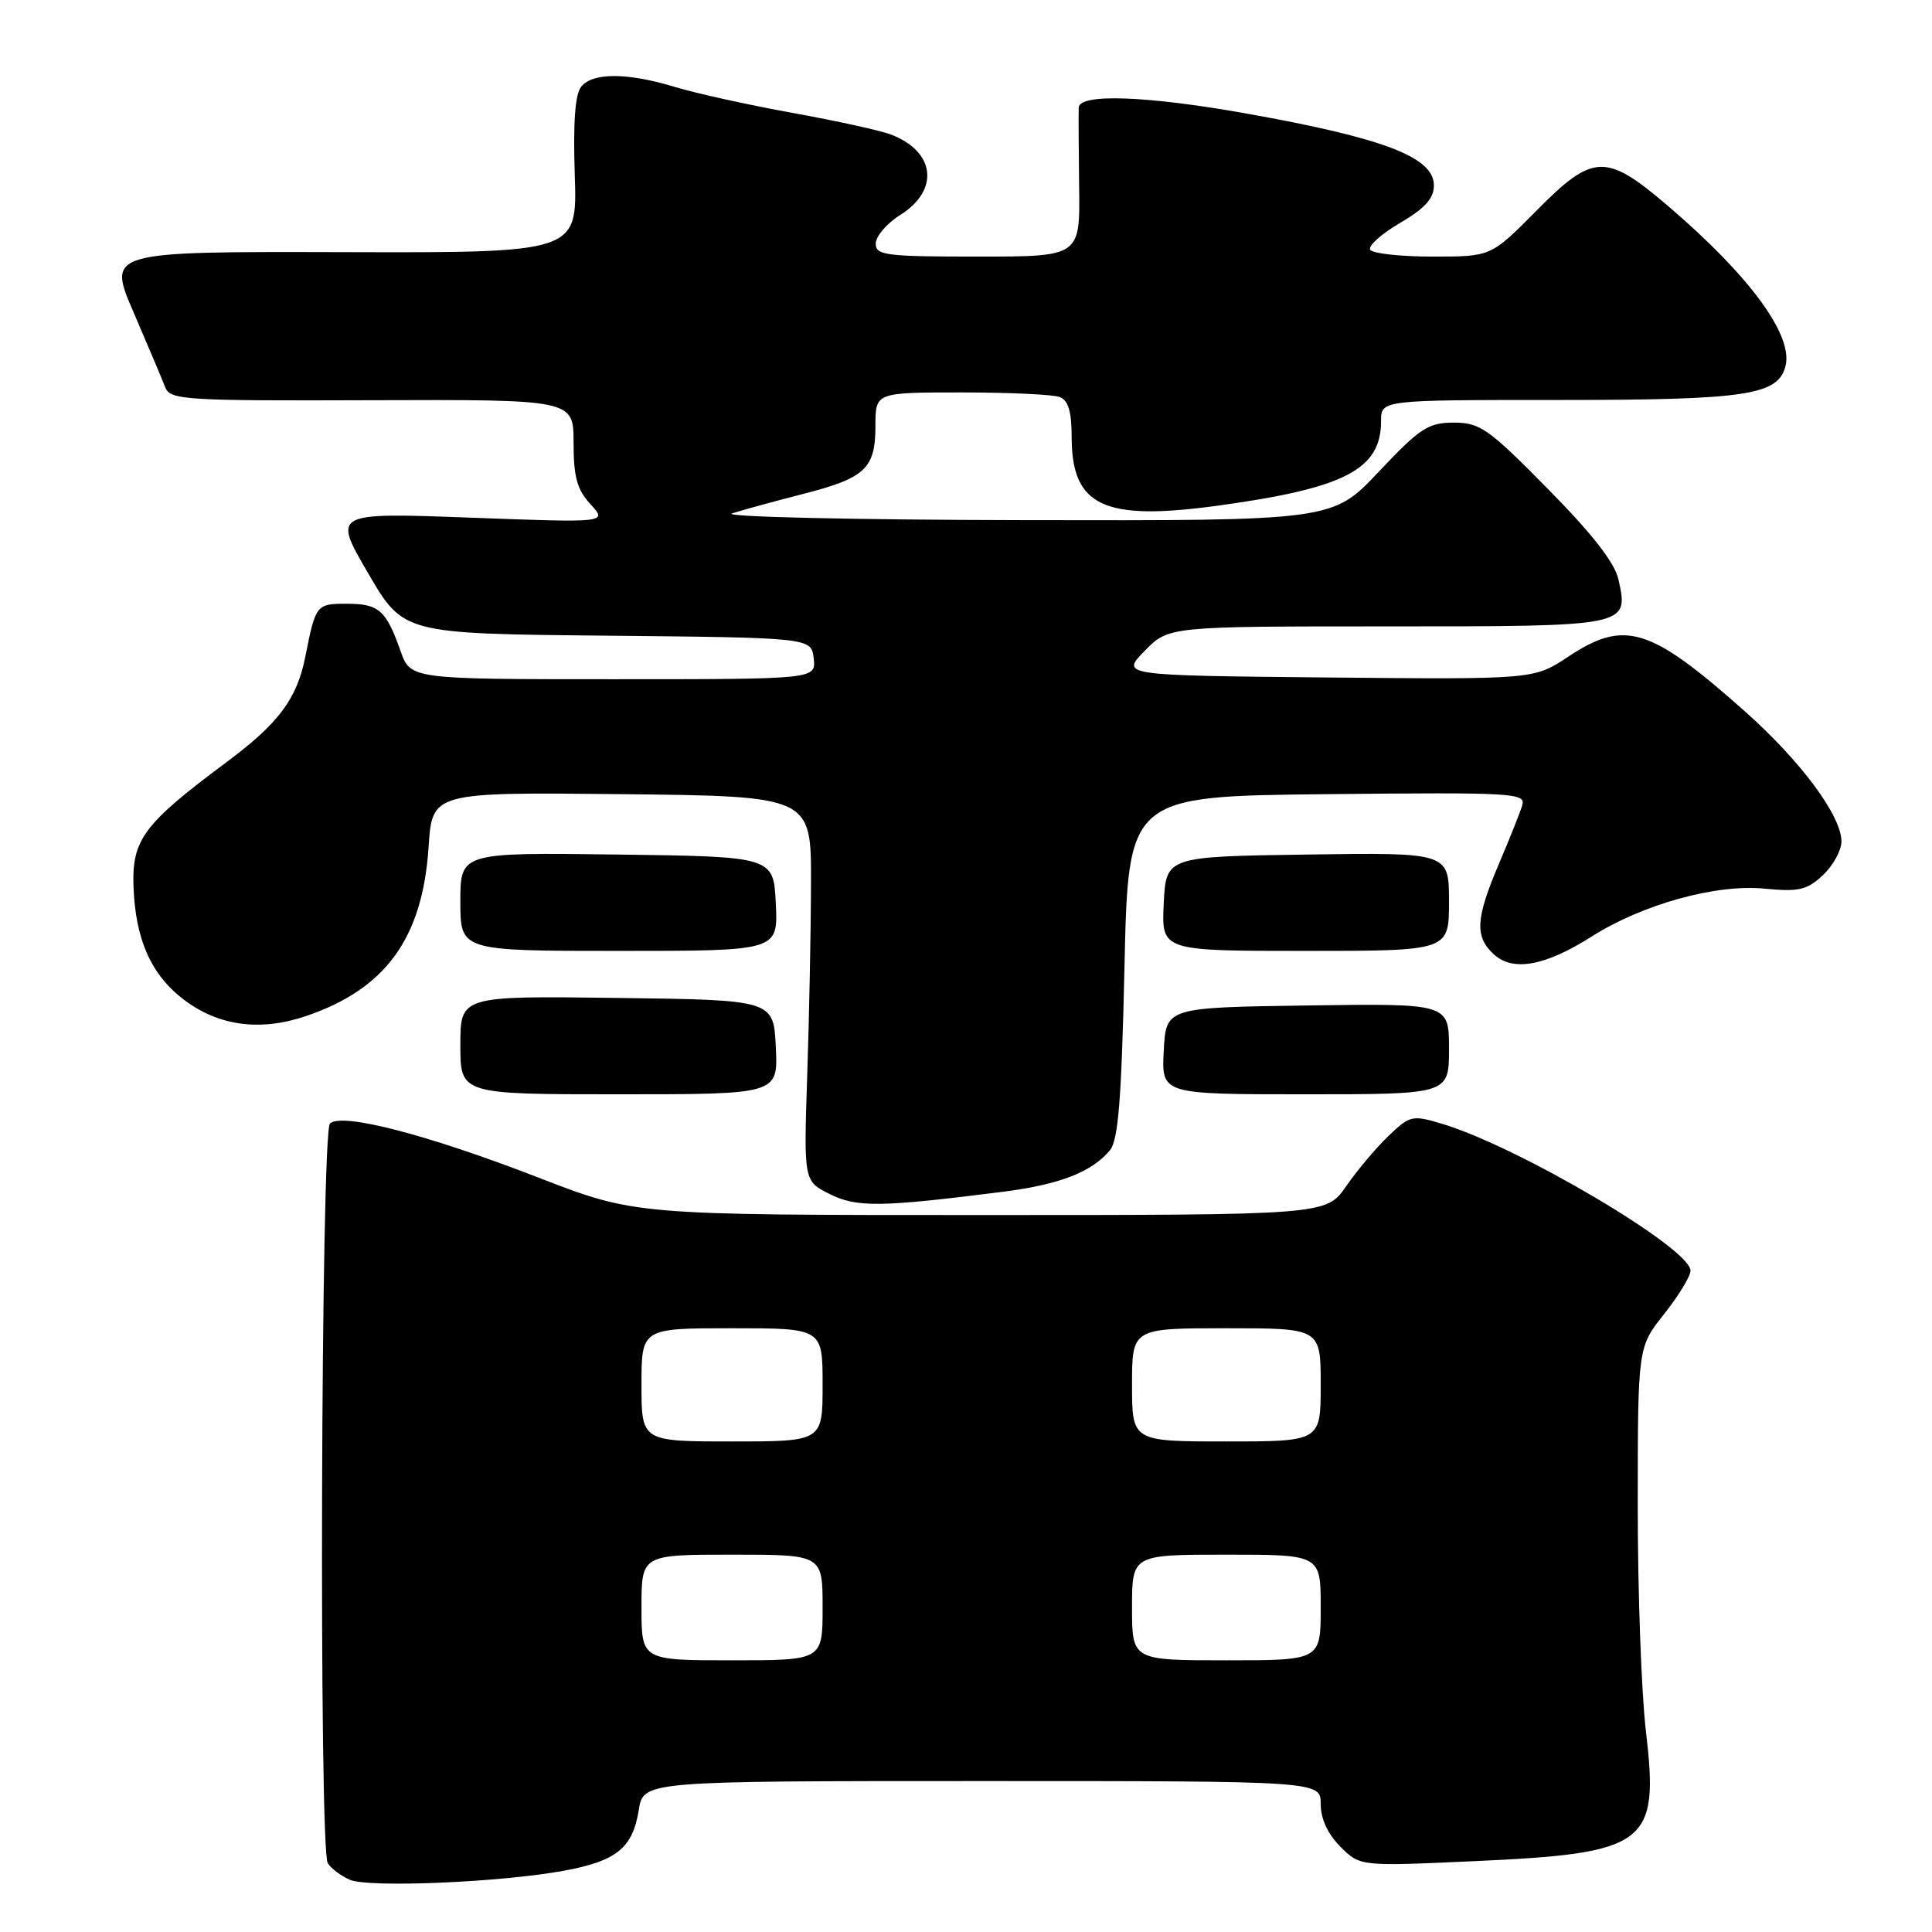 <?xml version="1.0" encoding="UTF-8" standalone="no"?>
<!DOCTYPE svg PUBLIC "-//W3C//DTD SVG 1.1//EN" "http://www.w3.org/Graphics/SVG/1.1/DTD/svg11.dtd" >
<svg xmlns="http://www.w3.org/2000/svg" xmlns:xlink="http://www.w3.org/1999/xlink" version="1.1" viewBox="0 0 256 256">
 <g >
 <path fill="currentColor"
d=" M 74.73 247.88 C 81.70 246.60 83.84 244.87 84.64 239.83 C 85.26 236.00 85.26 236.00 130.13 236.00 C 175.00 236.00 175.00 236.00 175.00 239.05 C 175.00 240.99 175.94 243.03 177.60 244.69 C 180.21 247.30 180.21 247.30 195.20 246.62 C 218.31 245.58 219.86 244.42 218.10 229.46 C 217.49 224.35 217.00 210.79 217.01 199.33 C 217.02 178.50 217.02 178.50 220.51 174.11 C 222.43 171.69 224.00 169.11 224.00 168.37 C 224.00 165.41 201.22 151.94 191.05 148.90 C 187.14 147.73 186.82 147.80 184.00 150.50 C 182.37 152.06 179.84 155.06 178.38 157.17 C 175.73 161.00 175.73 161.00 129.94 161.00 C 84.15 161.00 84.15 161.00 71.33 156.03 C 56.59 150.32 45.22 147.38 43.72 148.88 C 42.52 150.08 42.24 244.96 43.43 246.88 C 43.85 247.57 45.17 248.56 46.35 249.08 C 48.84 250.16 66.30 249.43 74.73 247.88 Z  M 132.79 157.93 C 140.39 156.97 144.65 155.32 147.07 152.42 C 148.18 151.08 148.61 145.64 149.00 128.10 C 149.50 105.50 149.50 105.50 175.87 105.23 C 200.69 104.98 202.21 105.07 201.70 106.73 C 201.40 107.70 200.01 111.20 198.60 114.50 C 195.51 121.76 195.39 124.14 197.97 126.48 C 200.52 128.78 204.76 127.99 210.93 124.08 C 217.65 119.82 227.38 117.12 233.80 117.75 C 238.36 118.19 239.43 117.94 241.55 115.96 C 242.90 114.69 244.00 112.68 244.00 111.50 C 244.00 108.10 238.61 100.84 231.22 94.27 C 218.63 83.08 215.29 82.05 207.79 87.02 C 203.24 90.03 203.24 90.03 175.87 89.77 C 148.50 89.50 148.50 89.50 151.67 86.25 C 154.85 83.00 154.85 83.00 183.80 83.00 C 215.90 83.00 215.82 83.02 214.46 76.81 C 213.97 74.57 211.01 70.77 205.09 64.77 C 197.23 56.79 196.11 56.00 192.64 56.00 C 189.25 56.00 188.16 56.71 182.70 62.50 C 176.57 69.00 176.57 69.00 135.54 68.92 C 112.97 68.88 95.62 68.48 97.00 68.03 C 98.38 67.58 102.56 66.44 106.30 65.48 C 114.66 63.35 116.00 62.10 116.00 56.43 C 116.00 52.00 116.00 52.00 127.42 52.00 C 133.70 52.00 139.55 52.27 140.42 52.61 C 141.55 53.04 142.00 54.55 142.00 57.88 C 142.00 67.08 146.22 69.07 161.31 67.01 C 178.19 64.70 183.00 62.22 183.00 55.78 C 183.00 53.00 183.00 53.00 206.35 53.00 C 231.43 53.00 235.62 52.38 236.59 48.49 C 237.61 44.43 231.90 36.62 221.17 27.42 C 212.76 20.22 211.15 20.27 203.50 28.00 C 197.56 34.00 197.56 34.00 189.84 34.00 C 185.59 34.00 181.87 33.59 181.56 33.10 C 181.25 32.60 183.02 31.00 185.50 29.55 C 188.80 27.62 190.00 26.29 190.00 24.57 C 190.00 20.82 183.37 18.29 165.08 15.03 C 151.87 12.68 143.03 12.37 142.94 14.25 C 142.90 14.94 142.93 19.66 142.99 24.75 C 143.12 34.00 143.12 34.00 129.56 34.00 C 117.30 34.00 116.00 33.83 116.04 32.25 C 116.06 31.29 117.52 29.59 119.29 28.48 C 124.53 25.19 123.94 20.07 118.04 17.82 C 116.64 17.29 110.78 16.00 105.00 14.96 C 99.22 13.91 92.25 12.38 89.50 11.54 C 83.17 9.62 78.59 9.59 77.03 11.46 C 76.20 12.46 75.93 16.17 76.16 23.21 C 76.50 33.50 76.50 33.50 45.36 33.41 C 14.22 33.33 14.22 33.33 17.71 41.41 C 19.62 45.86 21.51 50.32 21.89 51.31 C 22.54 53.00 24.38 53.12 49.30 53.03 C 76.00 52.94 76.00 52.94 76.00 58.66 C 76.00 63.19 76.46 64.88 78.25 66.82 C 80.50 69.27 80.50 69.27 62.29 68.59 C 44.09 67.92 44.09 67.92 48.77 75.94 C 53.45 83.97 53.45 83.97 80.48 84.23 C 107.50 84.50 107.50 84.50 107.82 87.25 C 108.13 90.00 108.13 90.00 81.27 90.00 C 54.40 90.00 54.40 90.00 53.07 86.25 C 51.16 80.84 50.20 80.00 45.94 80.00 C 41.91 80.00 41.82 80.11 40.46 87.00 C 39.35 92.60 36.94 95.84 30.00 101.00 C 19.04 109.16 17.47 111.26 17.69 117.45 C 17.94 124.48 20.00 129.14 24.36 132.46 C 28.94 135.95 34.50 136.70 40.56 134.63 C 51.12 131.04 56.00 124.30 56.79 112.23 C 57.27 104.97 57.27 104.97 82.38 105.23 C 107.50 105.50 107.50 105.50 107.46 117.00 C 107.45 123.33 107.22 134.80 106.96 142.50 C 106.50 156.50 106.50 156.50 109.94 158.22 C 113.53 160.01 116.64 159.97 132.79 157.93 Z  M 102.80 138.75 C 102.50 132.50 102.50 132.50 81.75 132.23 C 61.00 131.96 61.00 131.96 61.00 138.48 C 61.00 145.00 61.00 145.00 82.05 145.00 C 103.10 145.00 103.10 145.00 102.80 138.75 Z  M 192.00 138.98 C 192.00 132.96 192.00 132.96 173.25 133.23 C 154.50 133.50 154.50 133.50 154.20 139.25 C 153.90 145.00 153.90 145.00 172.95 145.00 C 192.00 145.00 192.00 145.00 192.00 138.98 Z  M 102.80 119.75 C 102.50 113.50 102.50 113.50 81.75 113.23 C 61.00 112.96 61.00 112.96 61.00 119.48 C 61.00 126.00 61.00 126.00 82.05 126.00 C 103.10 126.00 103.10 126.00 102.80 119.75 Z  M 192.00 119.48 C 192.00 112.96 192.00 112.96 173.25 113.23 C 154.50 113.50 154.50 113.50 154.20 119.75 C 153.90 126.00 153.90 126.00 172.95 126.00 C 192.00 126.00 192.00 126.00 192.00 119.48 Z  M 85.00 213.00 C 85.00 206.00 85.00 206.00 97.00 206.00 C 109.00 206.00 109.00 206.00 109.00 213.00 C 109.00 220.00 109.00 220.00 97.00 220.00 C 85.00 220.00 85.00 220.00 85.00 213.00 Z  M 150.00 213.00 C 150.00 206.00 150.00 206.00 162.50 206.00 C 175.00 206.00 175.00 206.00 175.00 213.00 C 175.00 220.00 175.00 220.00 162.50 220.00 C 150.00 220.00 150.00 220.00 150.00 213.00 Z  M 85.00 183.50 C 85.00 176.00 85.00 176.00 97.00 176.00 C 109.00 176.00 109.00 176.00 109.00 183.50 C 109.00 191.00 109.00 191.00 97.00 191.00 C 85.00 191.00 85.00 191.00 85.00 183.50 Z  M 150.00 183.50 C 150.00 176.00 150.00 176.00 162.50 176.00 C 175.00 176.00 175.00 176.00 175.00 183.50 C 175.00 191.00 175.00 191.00 162.50 191.00 C 150.00 191.00 150.00 191.00 150.00 183.50 Z "/>
</g>
</svg>